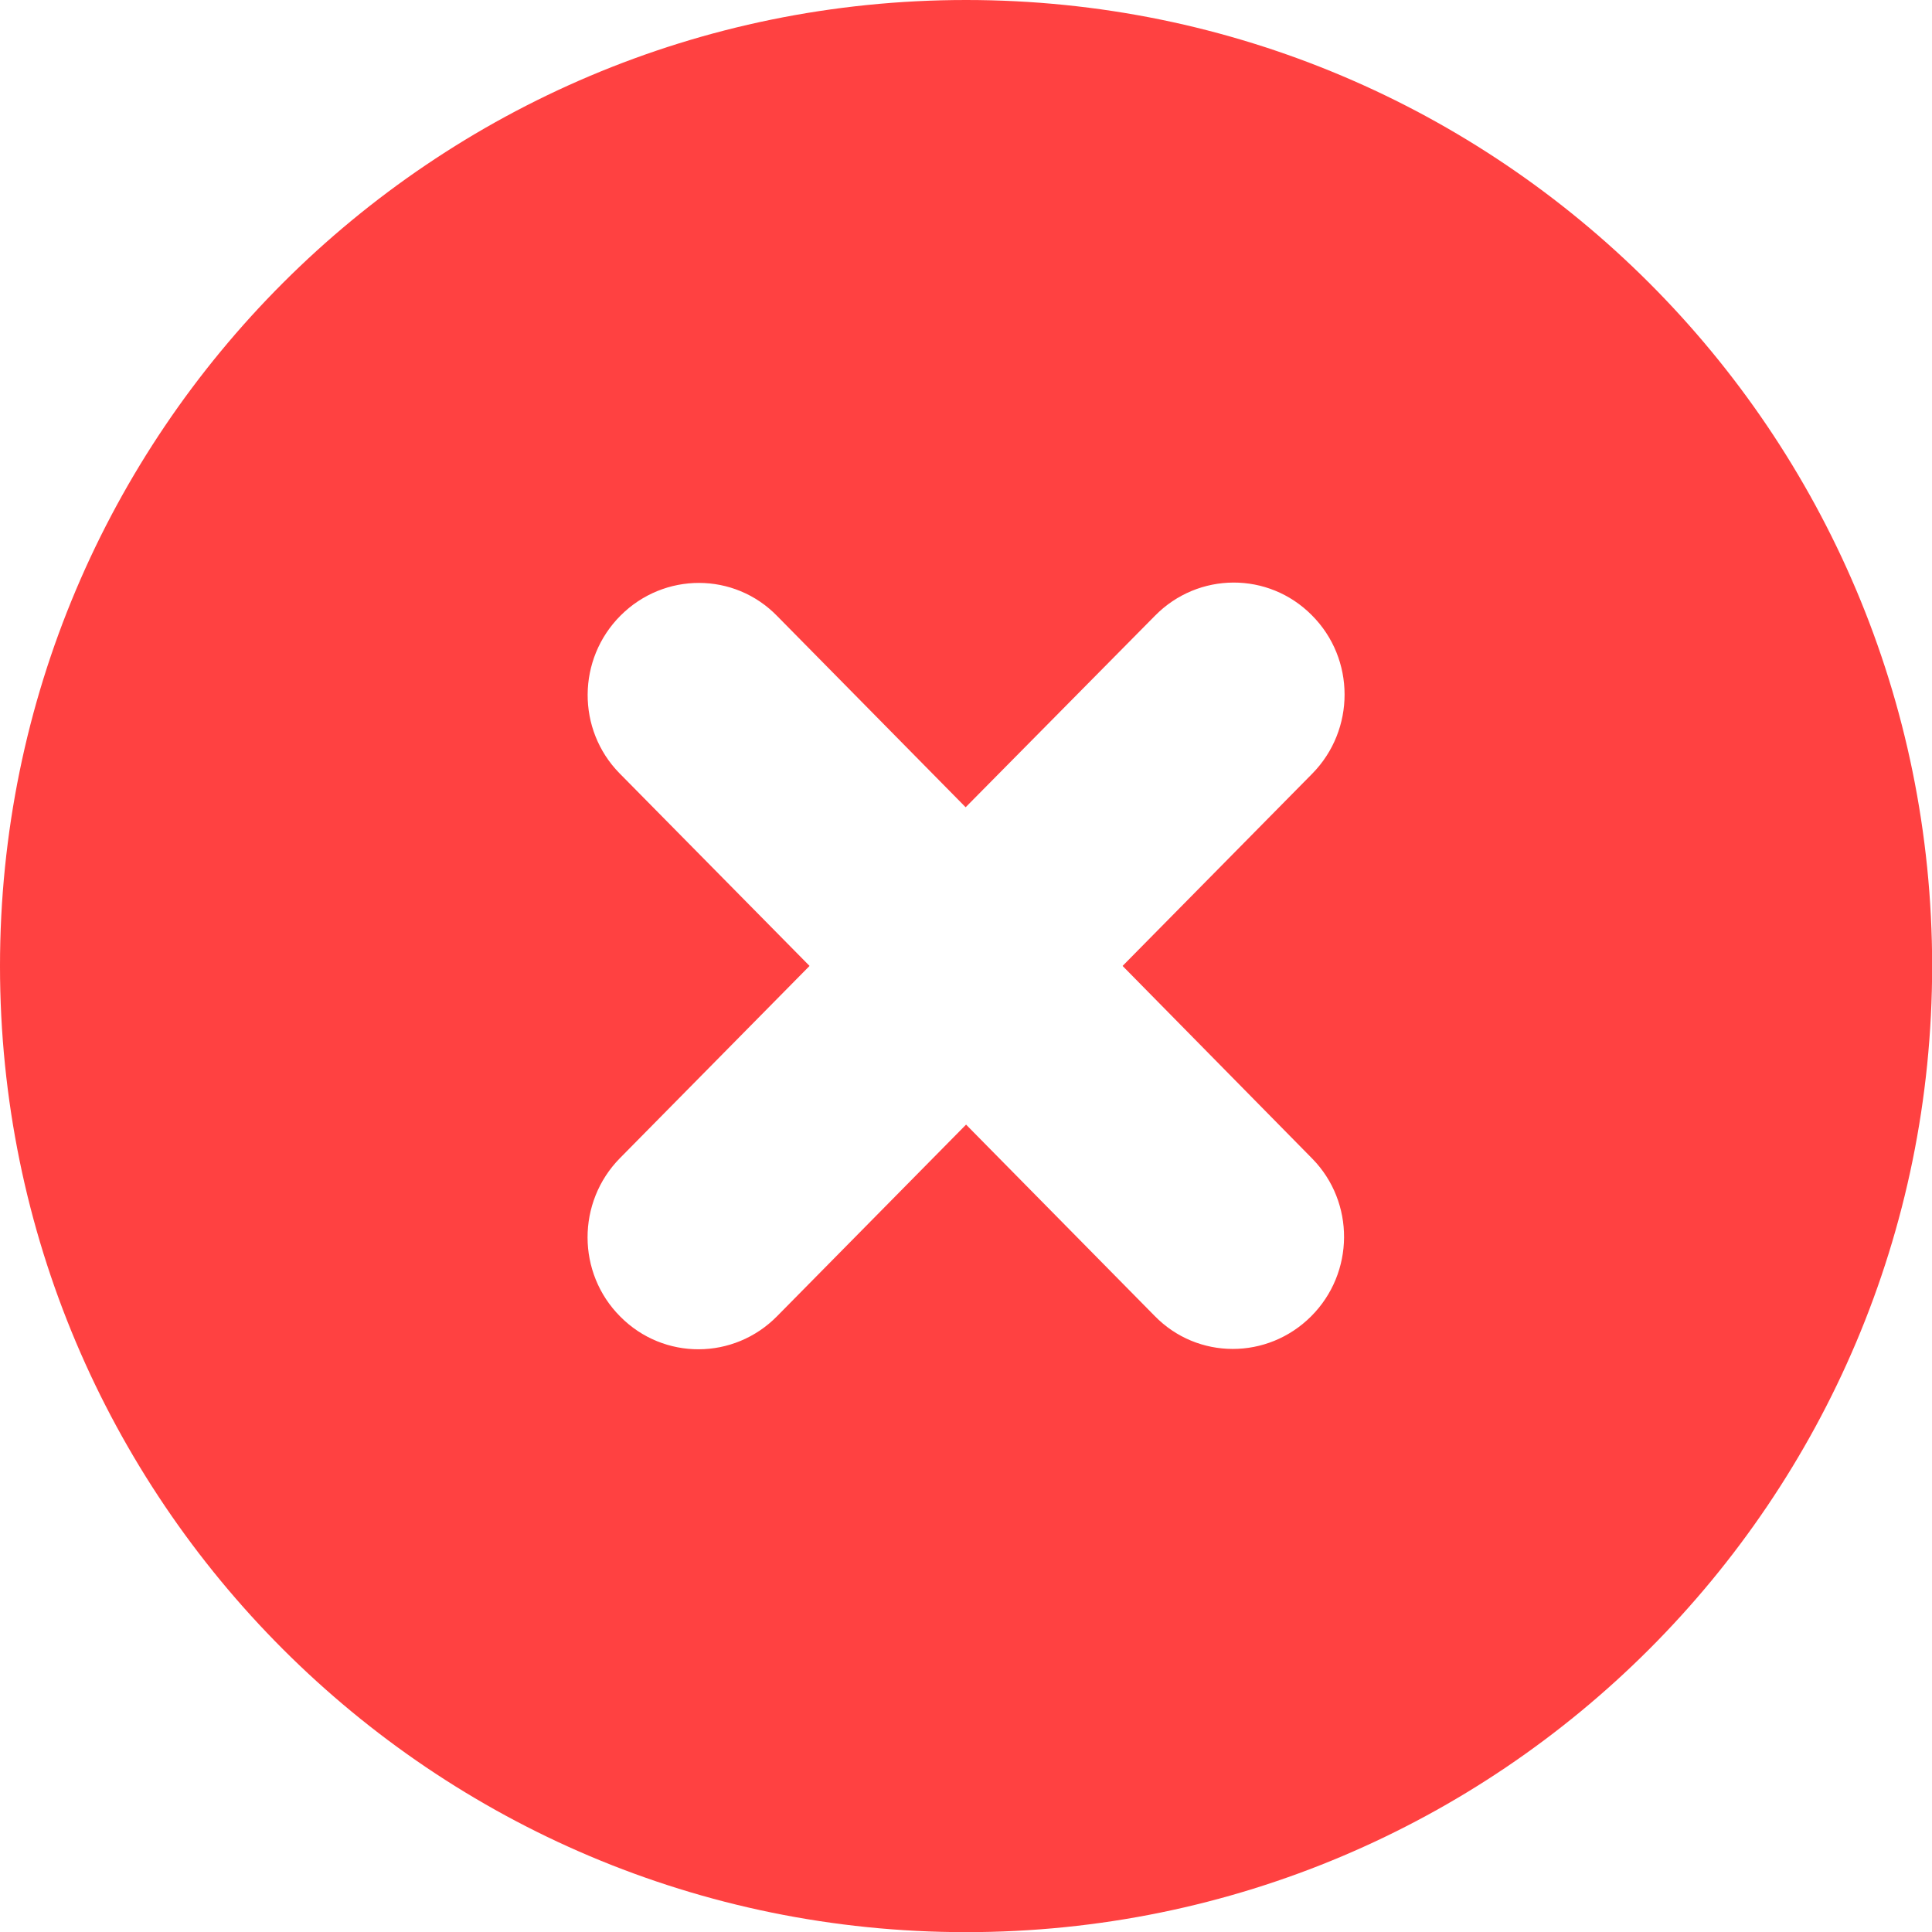 <?xml version="1.0" encoding="UTF-8" standalone="no"?>
<!-- Created with Inkscape (http://www.inkscape.org/) -->

<svg
   width="13.393mm"
   height="13.393mm"
   viewBox="0 0 13.393 13.393"
   version="1.1"
   id="svg1"
   inkscape:version="1.4 (86a8ad7, 2024-10-11)"
   sodipodi:docname="wrong.svg"
   xmlns:inkscape="http://www.inkscape.org/namespaces/inkscape"
   xmlns:sodipodi="http://sodipodi.sourceforge.net/DTD/sodipodi-0.dtd"
   xmlns="http://www.w3.org/2000/svg"
   xmlns:svg="http://www.w3.org/2000/svg"
   xmlns:rdf="http://www.w3.org/1999/02/22-rdf-syntax-ns#"
   xmlns:cc="http://creativecommons.org/ns#"
   xmlns:dc="http://purl.org/dc/elements/1.1/">
  <title
     id="title1">Wrong Image</title>
  <sodipodi:namedview
     id="namedview1"
     pagecolor="#ffffff"
     bordercolor="#000000"
     borderopacity="0.25"
     inkscape:showpageshadow="2"
     inkscape:pageopacity="0.0"
     inkscape:pagecheckerboard="0"
     inkscape:deskcolor="#d1d1d1"
     inkscape:document-units="mm"
     inkscape:zoom="1.6168981"
     inkscape:cx="-75.453116"
     inkscape:cy="89.987118"
     inkscape:window-width="3840"
     inkscape:window-height="2054"
     inkscape:window-x="-11"
     inkscape:window-y="-11"
     inkscape:window-maximized="1"
     inkscape:current-layer="layer1" />
  <defs
     id="defs1" />
  <g
     inkscape:label="Ebene 1"
     inkscape:groupmode="layer"
     id="layer1"
     transform="translate(-124.883,-124.619)">
    <path
       class="st0"
       d="m 131.58,124.619 c 3.699,0 6.697,2.998 6.697,6.697 0,3.699 -2.998,6.697 -6.697,6.697 -3.699,0 -6.697,-2.998 -6.697,-6.697 0,-3.699 2.998,-6.697 6.697,-6.697 z m 1.31,4.268 c 0.299,-0.304 0.786,-0.307 1.087,-0.003 0.302,0.302 0.302,0.794 0.003,1.098 l -1.315,1.333 1.315,1.336 c 0.296,0.302 0.294,0.791 -0.008,1.093 -0.302,0.302 -0.788,0.302 -1.085,-0.003 l -1.307,-1.326 -1.31,1.328 c -0.299,0.304 -0.786,0.307 -1.087,0.003 -0.302,-0.302 -0.302,-0.794 -0.003,-1.098 l 1.315,-1.333 -1.318,-1.336 c -0.296,-0.302 -0.294,-0.791 0.008,-1.093 0.302,-0.302 0.788,-0.302 1.085,0.003 l 1.307,1.326 z"
       id="path1"
       style="clip-rule:evenodd;fill:#ff4141;fill-rule:evenodd;stroke-width:0.265" />
  </g>
</svg>
